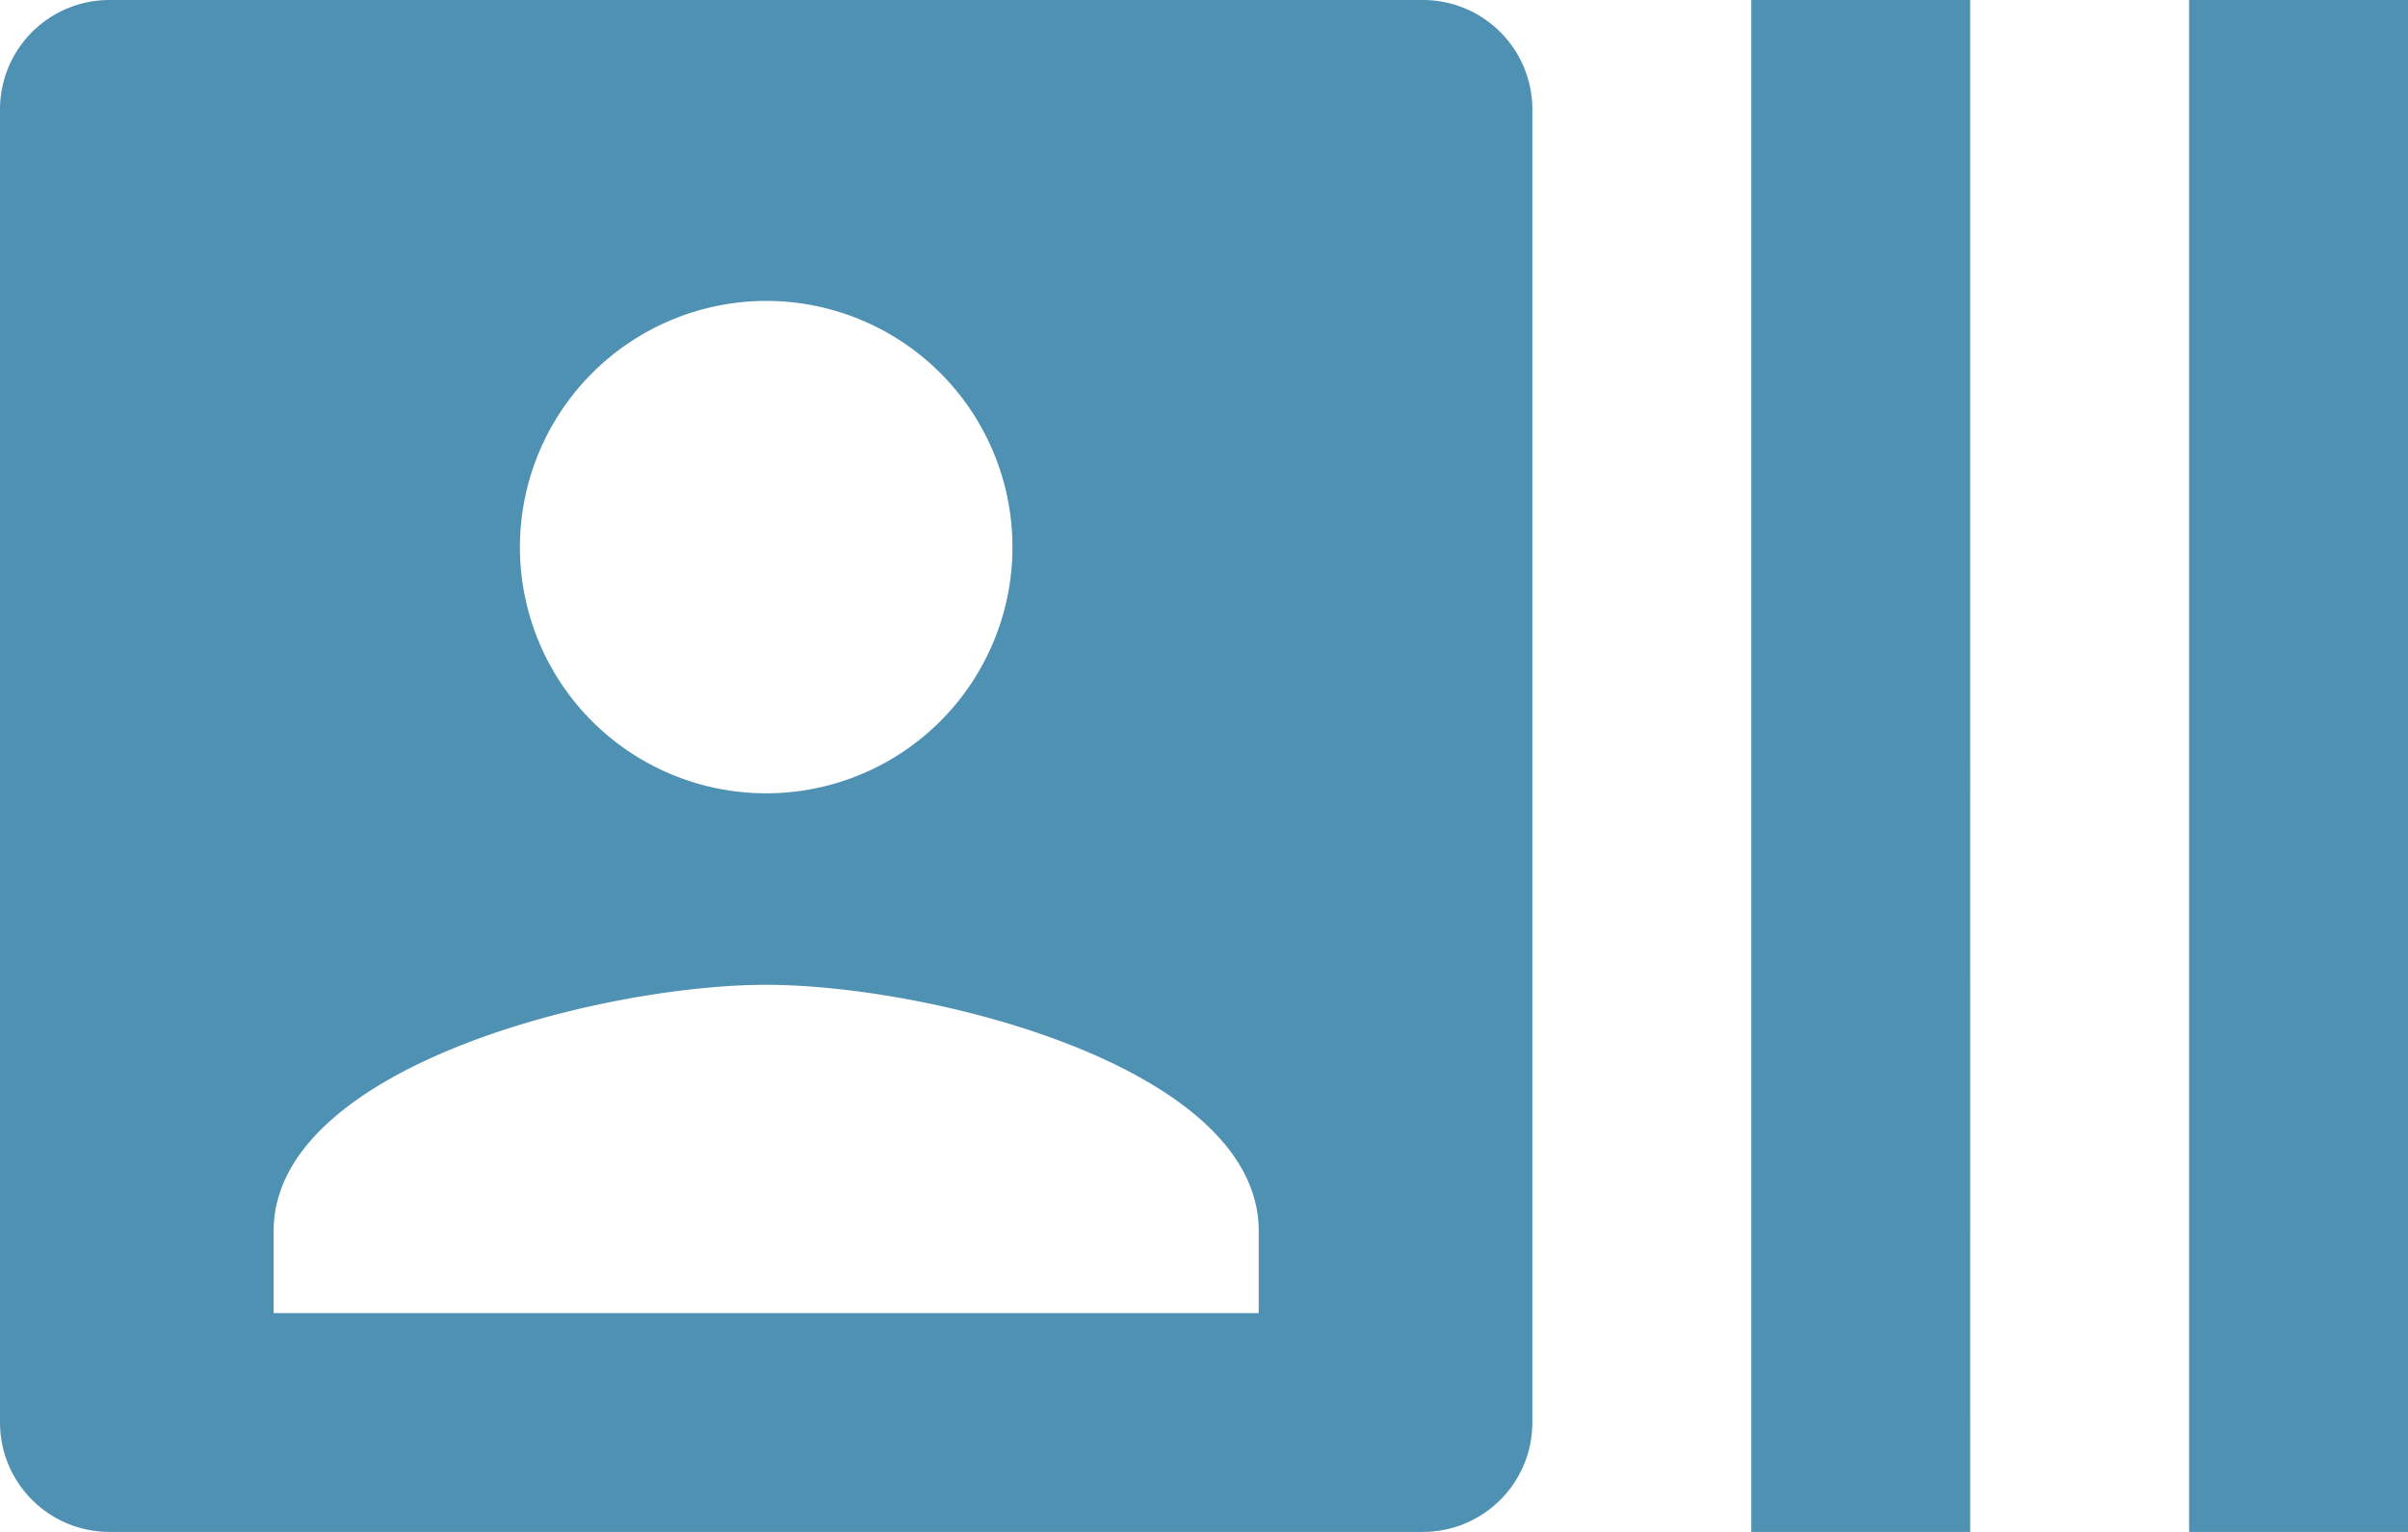 <svg xmlns="http://www.w3.org/2000/svg" width="22" height="14" viewBox="0 0 22 14">
  <path id="Path_720" data-name="Path 720" d="M21,5V19h2V5ZM17,19h2V5H17ZM14,5H2A1,1,0,0,0,1,6V18a1,1,0,0,0,1,1H14a1,1,0,0,0,1-1V6A1,1,0,0,0,14,5ZM8,7.75A2.25,2.25,0,1,1,5.75,10,2.253,2.253,0,0,1,8,7.75ZM12.5,17h-9v-.75C3.5,14.75,6.5,14,8,14s4.5.75,4.5,2.25Z" transform="translate(-1 -5)" fill="#4f91b3"/>
</svg>
